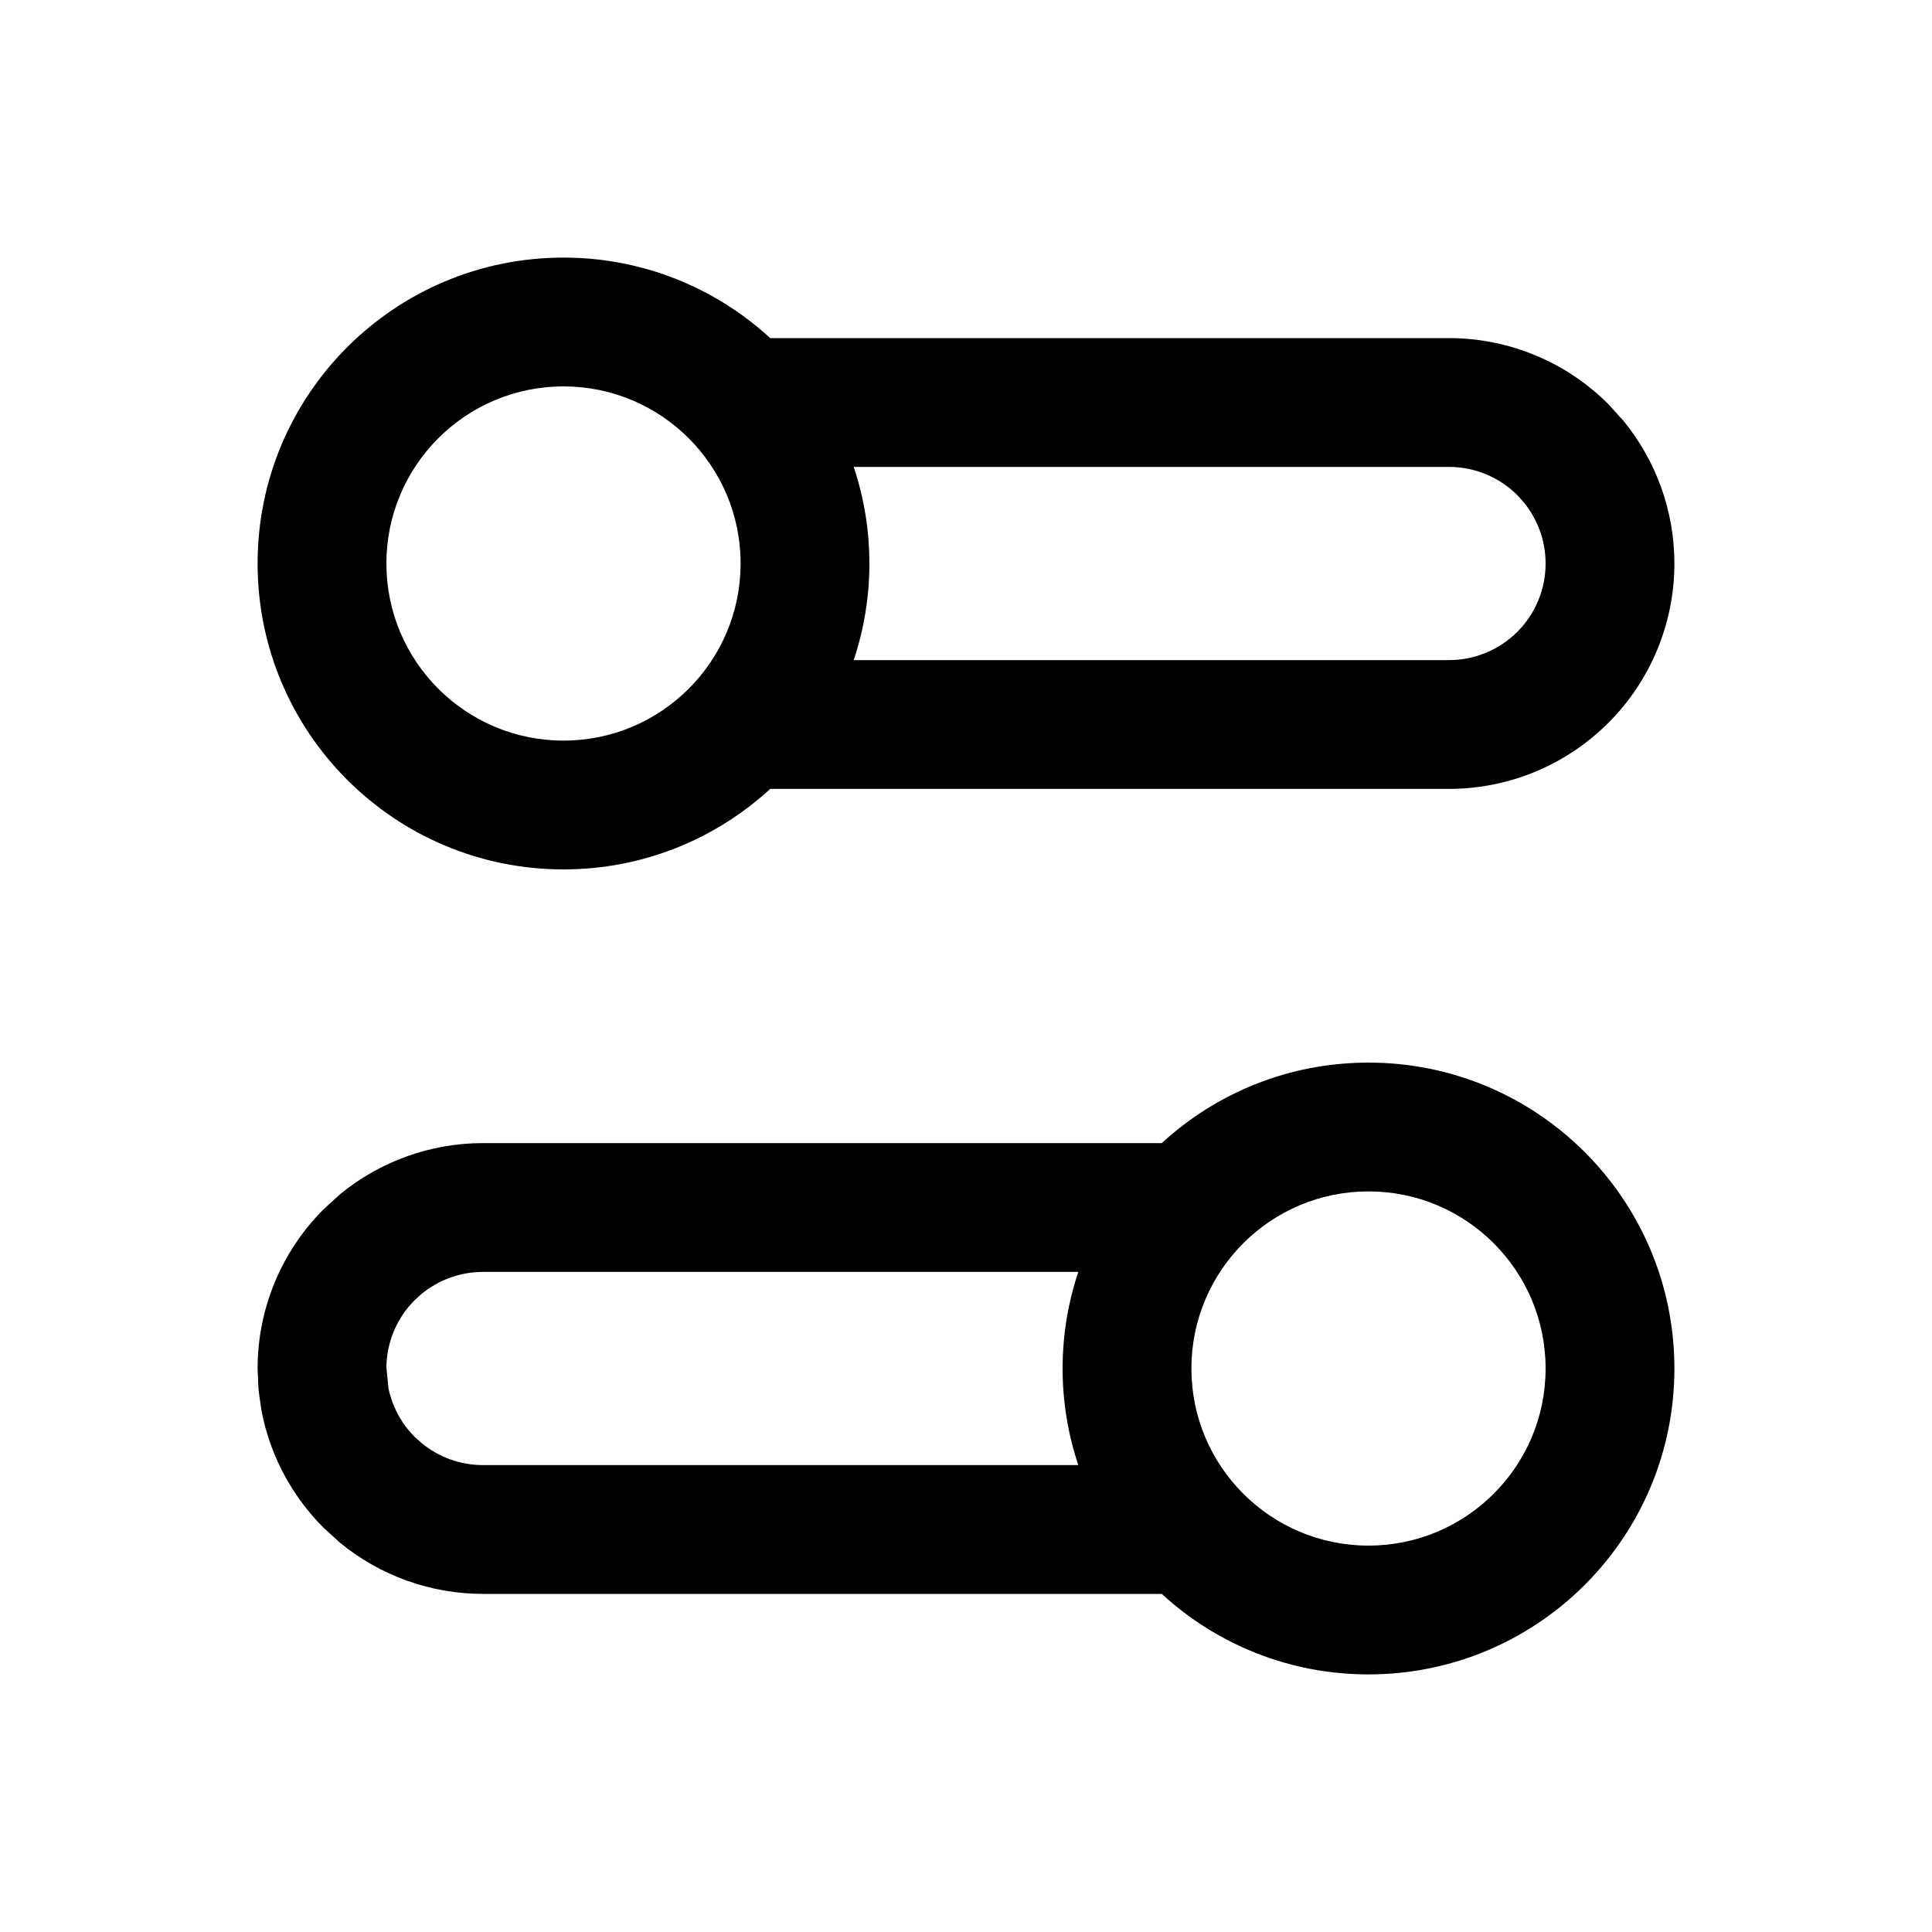 <svg width="24" height="24" viewBox="0 0 24 24" fill="none" xmlns="http://www.w3.org/2000/svg">
<path d="M17 13.2C19.099 13.2 20.8 14.901 20.8 17C20.8 19.099 19.099 20.8 17 20.8C16.009 20.8 15.108 20.421 14.432 19.8H6C5.35 19.8 4.724 19.574 4.226 19.166L4.021 18.98C3.619 18.578 3.35 18.067 3.247 17.516L3.213 17.277V17.27L3.212 17.262L3.2 17.014V17C3.2 16.257 3.495 15.546 4.021 15.021L4.226 14.834C4.724 14.426 5.35 14.2 6 14.2H14.432C15.108 13.579 16.009 13.2 17 13.2ZM17 14.8C15.785 14.8 14.8 15.785 14.8 17C14.8 18.215 15.785 19.2 17 19.2C18.215 19.2 19.2 18.215 19.2 17C19.2 15.785 18.215 14.8 17 14.8ZM6 15.8C5.721 15.8 5.453 15.897 5.239 16.072L5.151 16.151C4.929 16.373 4.803 16.673 4.8 16.986L4.826 17.247C4.874 17.473 4.985 17.683 5.151 17.849L5.239 17.928C5.453 18.103 5.721 18.2 6 18.2H13.395C13.269 17.823 13.2 17.419 13.2 17C13.2 16.581 13.269 16.177 13.395 15.8H6ZM7 3.2C7.99 3.2 8.892 3.579 9.568 4.2H18C18.743 4.2 19.454 4.495 19.98 5.021L20.166 5.226C20.574 5.724 20.8 6.35 20.8 7C20.8 7.743 20.505 8.454 19.98 8.979C19.454 9.505 18.743 9.8 18 9.8H9.568C8.892 10.421 7.99 10.8 7 10.8C4.901 10.8 3.2 9.099 3.2 7C3.2 4.901 4.901 3.2 7 3.2ZM7 4.8C5.785 4.8 4.8 5.785 4.8 7C4.8 8.215 5.785 9.2 7 9.2C8.215 9.2 9.2 8.215 9.2 7C9.2 5.785 8.215 4.8 7 4.8ZM10.605 5.8C10.731 6.177 10.8 6.58 10.8 7C10.8 7.42 10.731 7.823 10.605 8.2H18C18.318 8.2 18.623 8.074 18.849 7.849C19.074 7.624 19.2 7.318 19.2 7C19.2 6.721 19.103 6.453 18.928 6.239L18.849 6.151C18.623 5.926 18.318 5.8 18 5.8H10.605Z" fill="black"/>
</svg>
